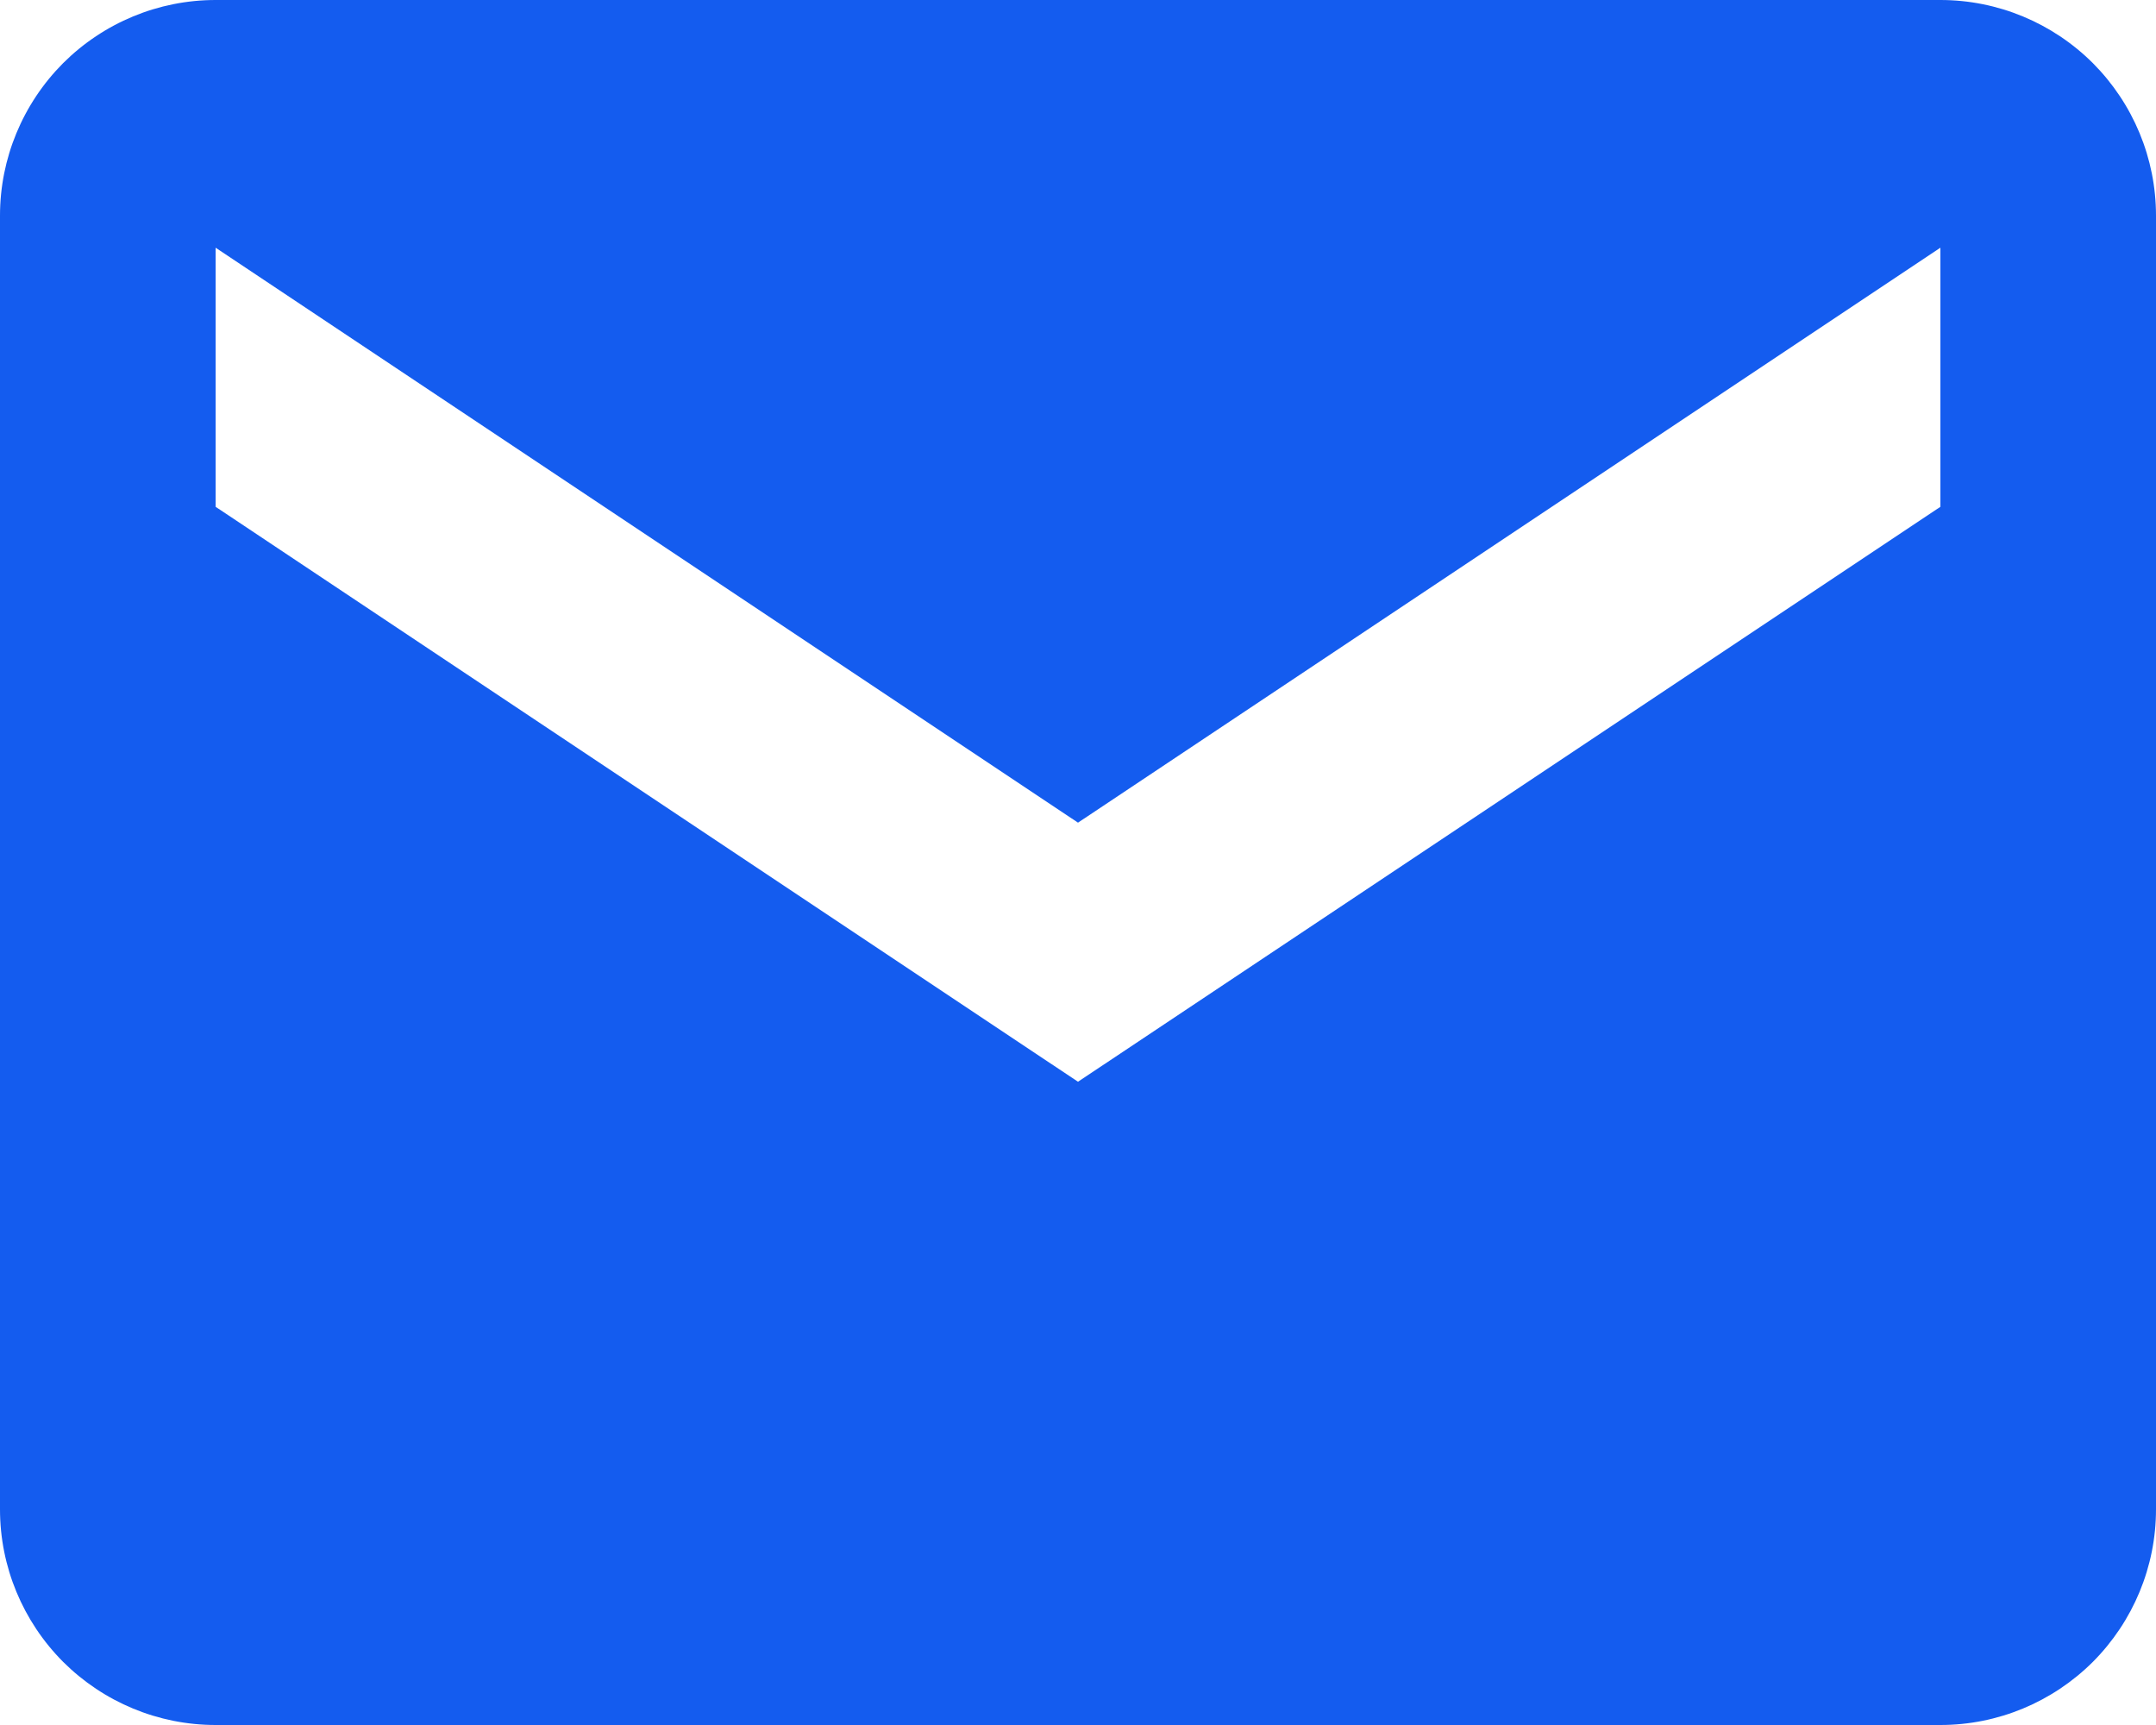 <svg width="12.5" height="10" viewBox="0 0 12.5 10" fill="none" xmlns="http://www.w3.org/2000/svg" xmlns:xlink="http://www.w3.org/1999/xlink">
	<desc>
			Created with Pixso.
	</desc>
	<defs/>
	<path id="Vector" d="M11.25 0L1.25 0C0.918 0 0.601 0.132 0.366 0.366C0.132 0.601 0 0.918 0 1.25L0 8.75C0 9.082 0.132 9.399 0.366 9.634C0.601 9.868 0.918 10 1.25 10L11.25 10C11.582 10 11.899 9.868 12.134 9.634C12.368 9.399 12.5 9.082 12.5 8.75L12.5 1.25C12.5 0.918 12.368 0.601 12.134 0.366C11.899 0.132 11.582 0 11.25 0ZM11.25 2.938L6.25 6.271L1.25 2.938L1.25 1.436L6.25 4.769L11.25 1.436L11.25 2.938Z" fill="#145CEF" fill-opacity="1" fill-rule="evenodd"/>
</svg>
